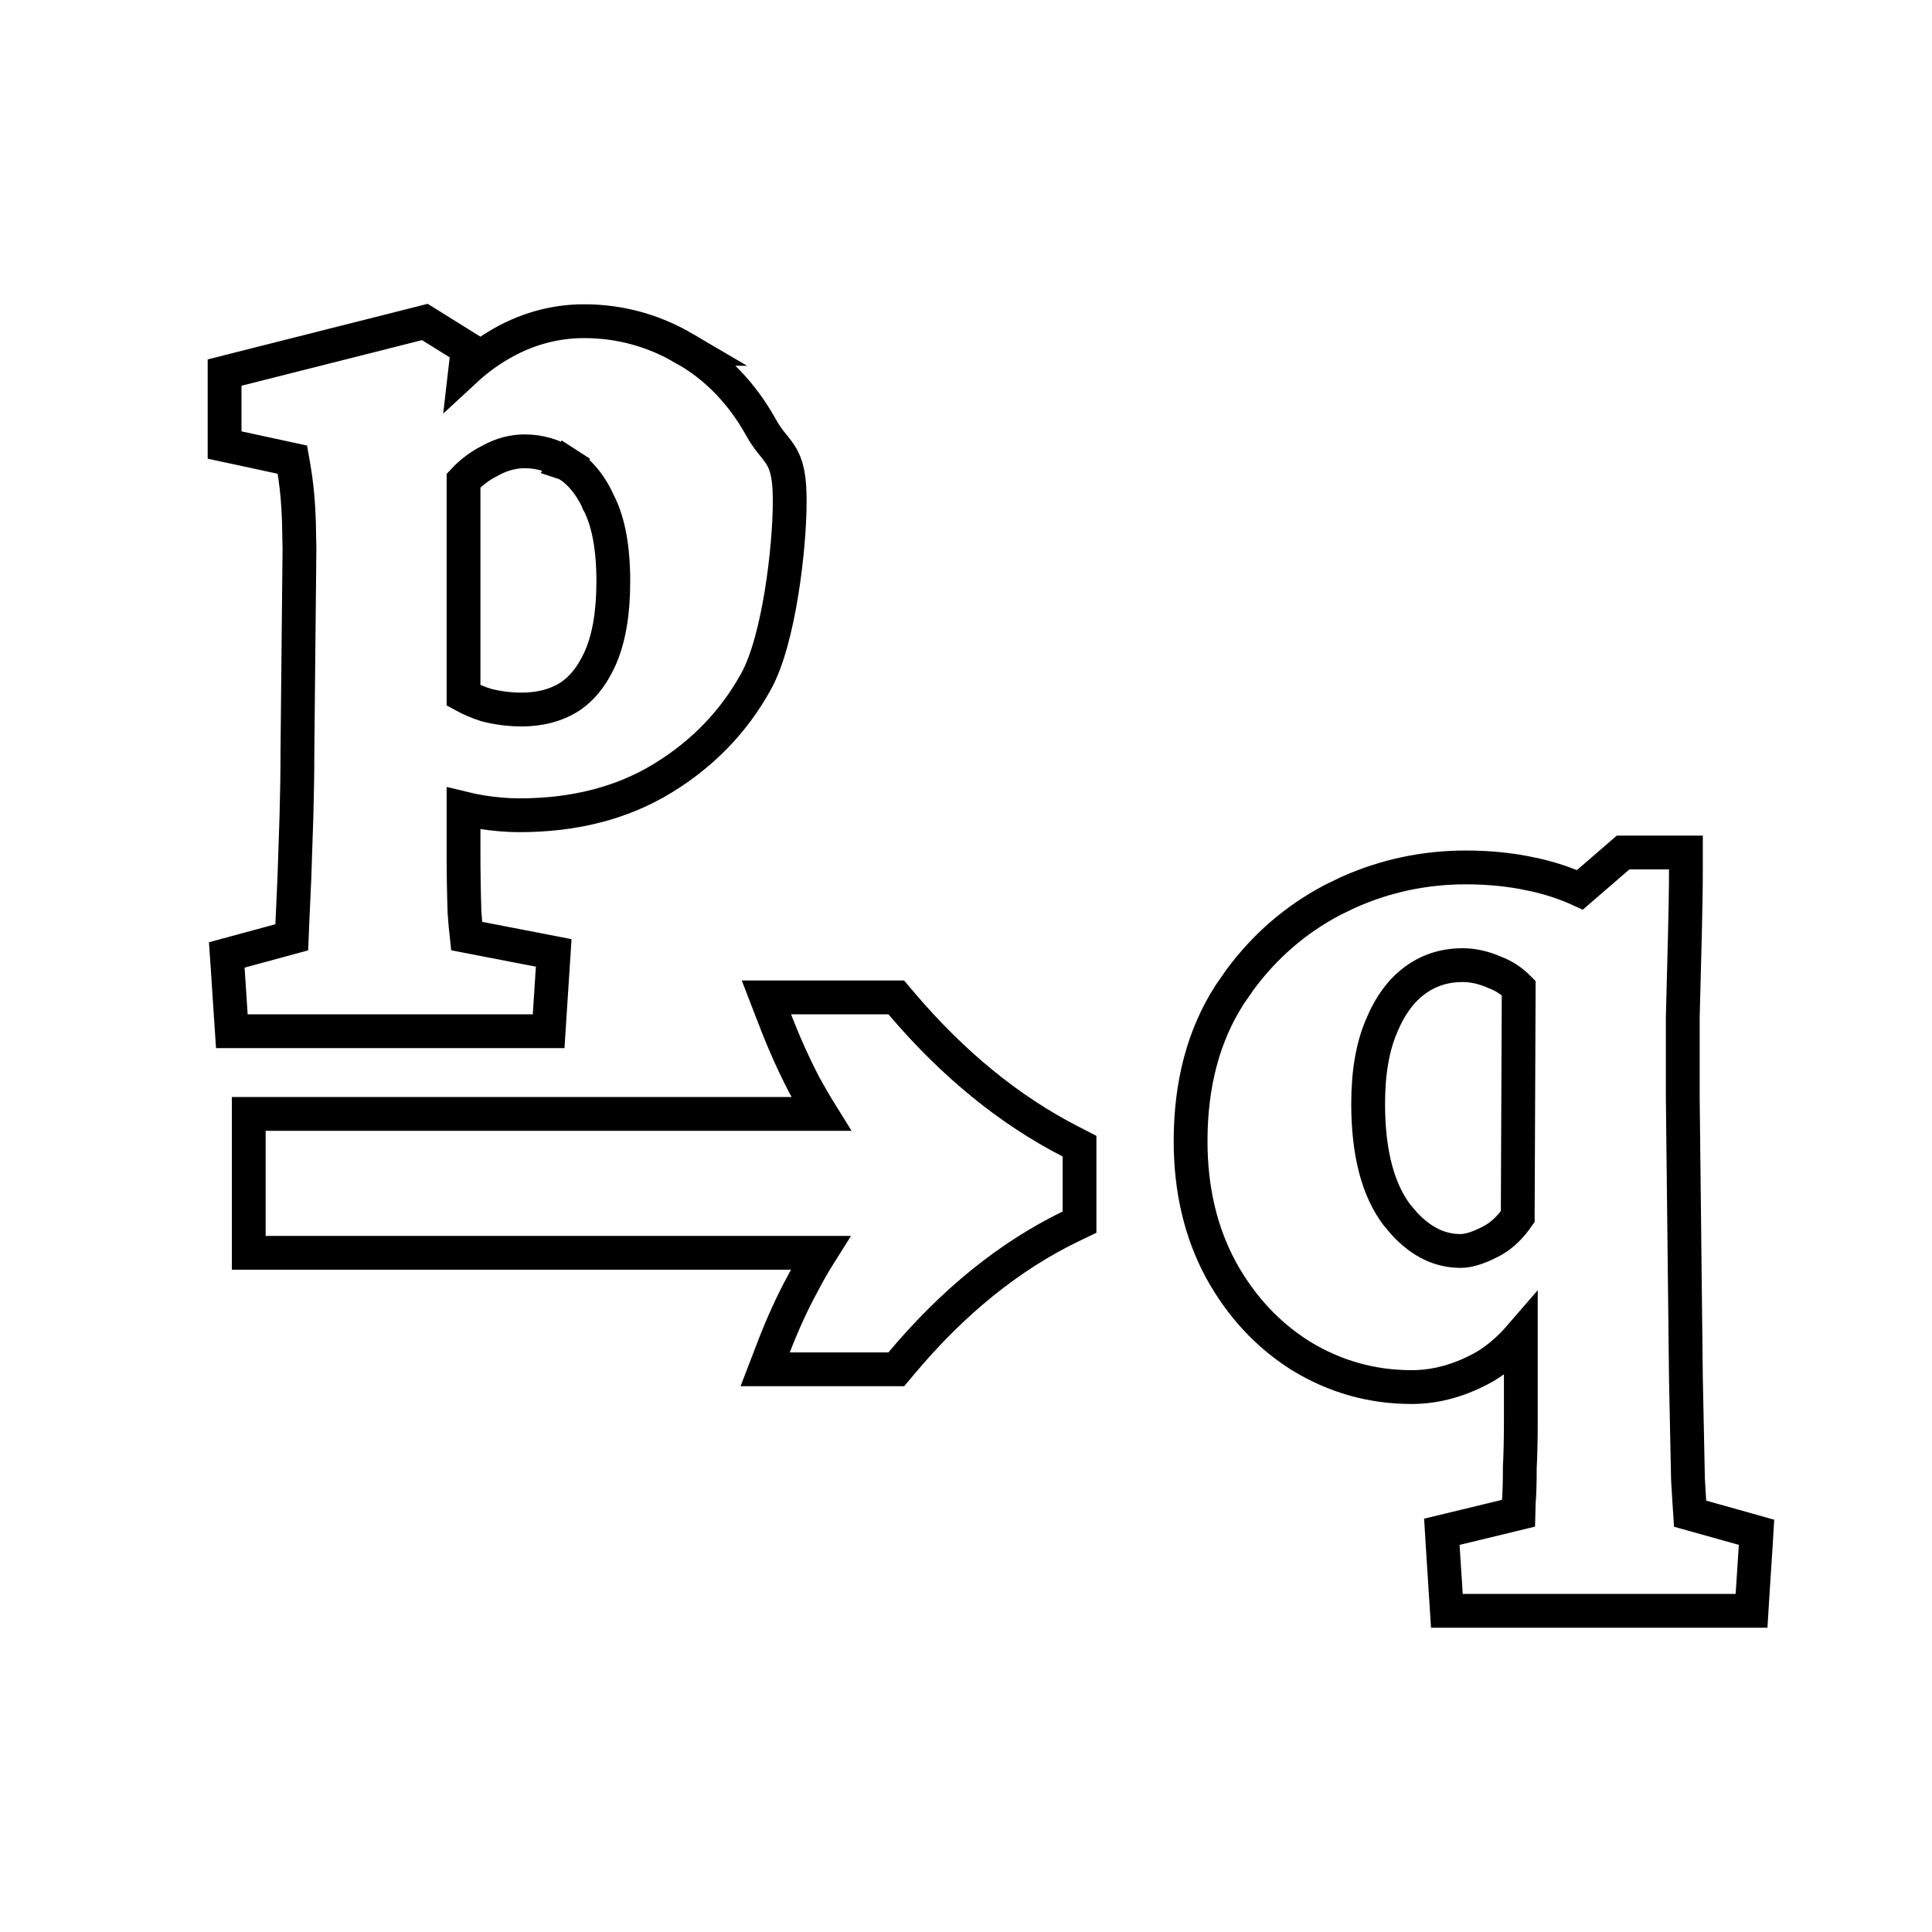 <svg width="40" height="40" viewBox="0 0 40 40" fill="none" xmlns="http://www.w3.org/2000/svg">
<path d="M34.905 17.65V18C34.905 18.193 34.903 18.407 34.899 18.64L34.883 19.399C34.868 19.928 34.854 20.48 34.84 21.053V22.721L34.905 28.538L34.948 30.63C34.965 30.939 34.981 31.174 34.992 31.339L36.095 31.648L36.367 31.725L36.35 32.008L36.284 33.023L36.264 33.35H29.956L29.935 33.023L29.87 32.008L29.852 31.714L30.138 31.645L31.44 31.33C31.442 31.269 31.444 31.201 31.444 31.125V31.112L31.445 31.099C31.459 30.92 31.466 30.687 31.466 30.398V30.379C31.48 30.107 31.487 29.79 31.487 29.427V27.653C31.258 27.918 31.012 28.134 30.743 28.294L30.736 28.298C30.246 28.573 29.741 28.718 29.227 28.718C28.401 28.718 27.633 28.501 26.931 28.07L26.928 28.068C26.241 27.637 25.69 27.04 25.275 26.286L25.274 26.283C24.855 25.505 24.65 24.615 24.65 23.625C24.65 22.454 24.914 21.436 25.461 20.59L25.462 20.588L25.675 20.281C26.189 19.587 26.823 19.038 27.575 18.64L27.578 18.638L27.906 18.479C28.679 18.132 29.494 17.959 30.349 17.959C30.83 17.959 31.286 18.005 31.715 18.099H31.716C32.073 18.174 32.405 18.283 32.71 18.423L33.507 17.735L33.605 17.65H34.905ZM30.284 19.982C29.909 19.982 29.586 20.086 29.304 20.291C29.022 20.495 28.784 20.805 28.602 21.244L28.601 21.248C28.423 21.663 28.326 22.193 28.326 22.852C28.326 23.896 28.54 24.648 28.921 25.152L29.076 25.335C29.442 25.73 29.829 25.9 30.241 25.9C30.381 25.9 30.576 25.851 30.837 25.718L30.843 25.715L30.93 25.668C31.109 25.563 31.272 25.405 31.423 25.189L31.443 20.456C31.298 20.311 31.139 20.204 30.959 20.137L30.951 20.134L30.944 20.13C30.708 20.028 30.489 19.982 30.284 19.982ZM12.093 6.65C12.836 6.65 13.534 6.842 14.182 7.223H14.181C14.835 7.593 15.358 8.138 15.753 8.844C15.834 8.989 15.904 9.084 15.964 9.16C16.015 9.225 16.098 9.321 16.157 9.414C16.305 9.648 16.35 9.911 16.35 10.387C16.35 10.87 16.293 11.583 16.181 12.275C16.07 12.955 15.899 13.668 15.648 14.118C15.192 14.942 14.547 15.608 13.719 16.114C12.876 16.629 11.883 16.879 10.755 16.879C10.507 16.879 10.241 16.857 9.958 16.812L9.955 16.811C9.835 16.792 9.716 16.767 9.597 16.738V17.6C9.597 18.057 9.603 18.487 9.617 18.888C9.632 19.101 9.648 19.263 9.661 19.38L11.161 19.67L11.464 19.729L11.444 20.036L11.38 21.023L11.359 21.35H4.8L4.778 21.023L4.715 20.058L4.695 19.771L4.972 19.696L6.04 19.406C6.043 19.328 6.046 19.238 6.052 19.135V19.133L6.095 18.175V18.174L6.137 16.917L6.152 16.24C6.156 16.011 6.158 15.779 6.158 15.543V15.539L6.2 11.366L6.189 10.797C6.183 10.617 6.173 10.445 6.159 10.283C6.138 10.032 6.1 9.777 6.054 9.517L4.926 9.273L4.65 9.214V7.714L4.914 7.647L8.651 6.703L8.796 6.666L8.923 6.745L9.496 7.102L9.684 7.219L9.658 7.439L9.632 7.664C9.835 7.476 10.057 7.308 10.298 7.162C10.859 6.823 11.459 6.65 12.093 6.65ZM11.733 9.603C11.464 9.429 11.175 9.344 10.861 9.344C10.627 9.344 10.393 9.404 10.157 9.532L10.146 9.539C9.941 9.64 9.76 9.777 9.597 9.95V14.398C9.739 14.476 9.896 14.543 10.069 14.598C10.305 14.658 10.547 14.689 10.797 14.69C11.18 14.69 11.497 14.604 11.76 14.447C12.027 14.282 12.255 14.015 12.431 13.617C12.602 13.229 12.698 12.707 12.698 12.037C12.698 11.338 12.595 10.817 12.415 10.449L12.409 10.438V10.437C12.233 10.039 12.006 9.771 11.739 9.606L11.733 9.604L11.923 9.309L11.733 9.603ZM22.35 25.303L22.153 25.398C20.896 26.01 19.732 26.948 18.662 28.225L18.557 28.35H15.842L16.025 27.874C16.207 27.402 16.408 26.963 16.628 26.56C16.74 26.345 16.859 26.138 16.985 25.938H5.15V23.062H17.001C16.881 22.869 16.765 22.67 16.654 22.467L16.651 22.461C16.433 22.042 16.233 21.597 16.052 21.126L15.868 20.65H18.556L18.66 20.773C19.731 22.034 20.898 22.984 22.16 23.632L22.35 23.73V25.303Z"  stroke="black" stroke-width="0.7"/>
</svg>
